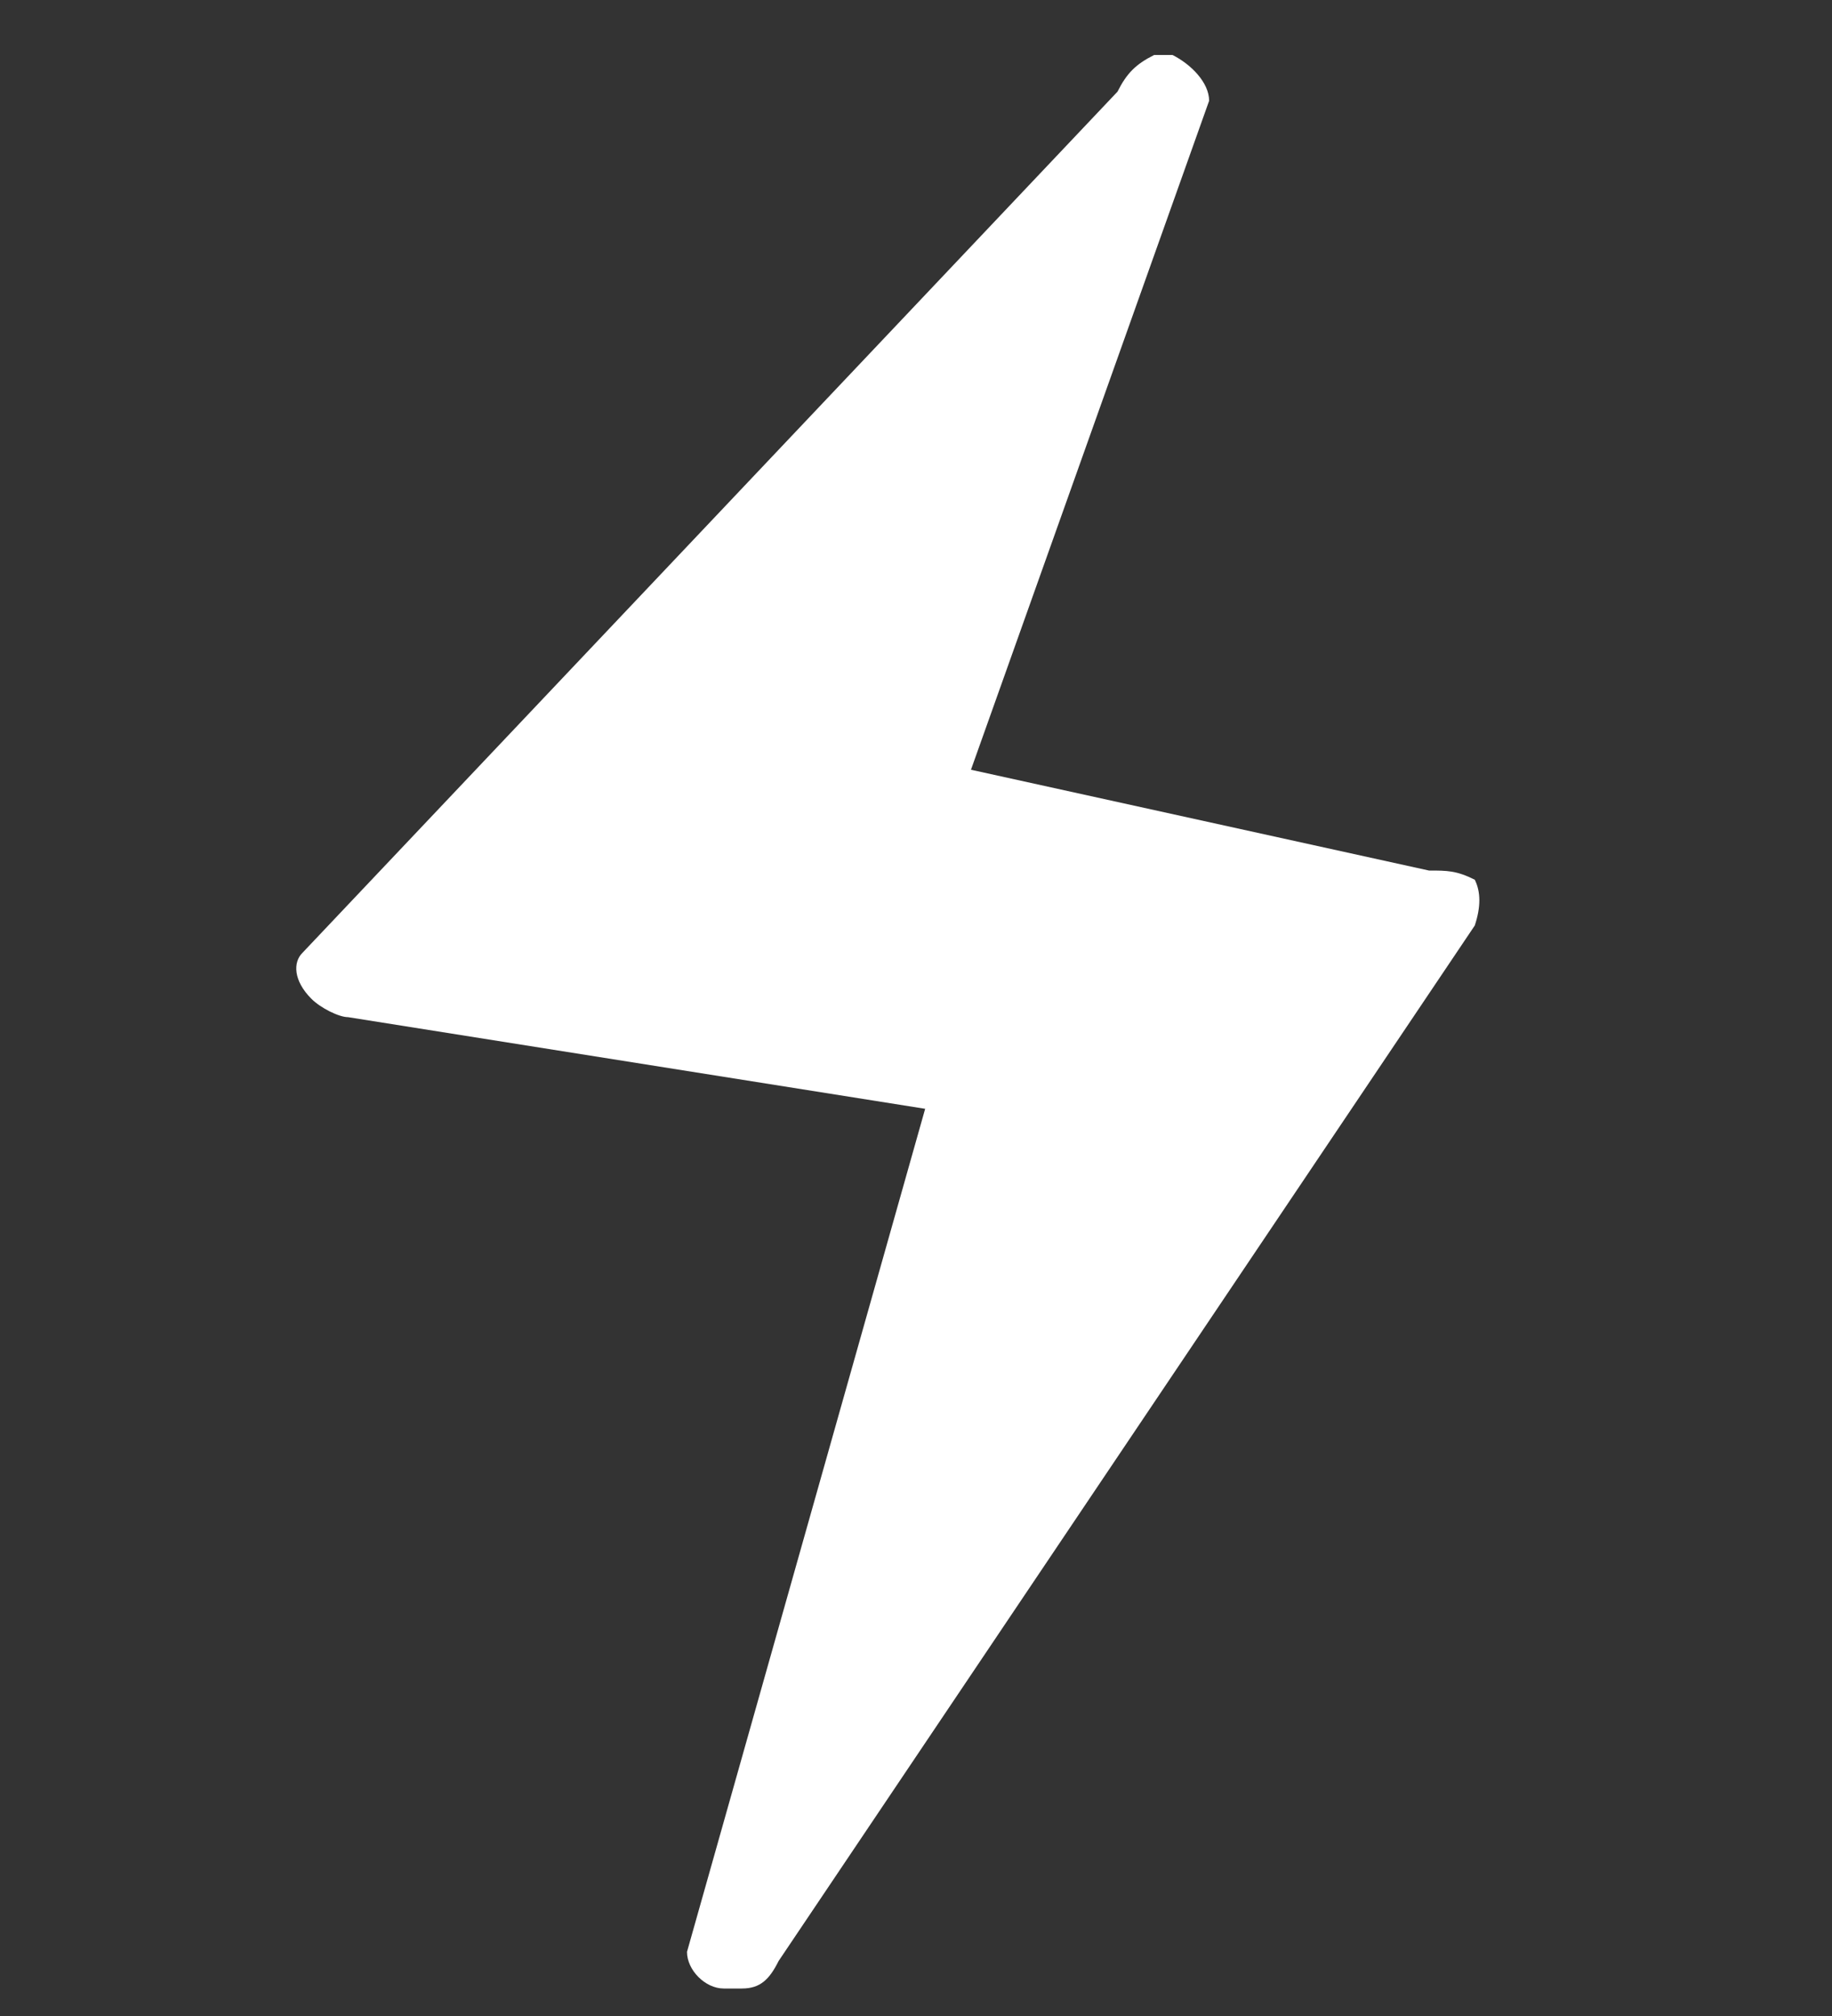 <svg version="1.2" xmlns="http://www.w3.org/2000/svg" viewBox="0 0 20 22" width="20" height="22"><rect x="0" y="0" width="20" height="22" fill="#333333" stroke="none"/><defs><clipPath clipPathUnits="userSpaceOnUse" id="cp1"><path d="m0 0h20v22h-20z"/></clipPath></defs><style>.a{fill:#fff}</style><g clip-path="url(#cp1)"><path class="a" d="m16.1 10.1q0.1-0.3 0-0.5c-0.2-0.1-0.3-0.1-0.5-0.1l-5-1.1 2.6-7.3c0-0.2-0.2-0.4-0.4-0.5q-0.1 0-0.2 0c-0.2 0.1-0.3 0.2-0.4 0.4l-8.9 9.4c-0.1 0.1-0.1 0.3 0.1 0.5 0.1 0.1 0.3 0.2 0.4 0.2l6.3 1-2.6 9.2c0 0.2 0.2 0.4 0.4 0.4q0.1 0 0.2 0c0.2 0 0.3-0.1 0.4-0.3z"/></g></svg>